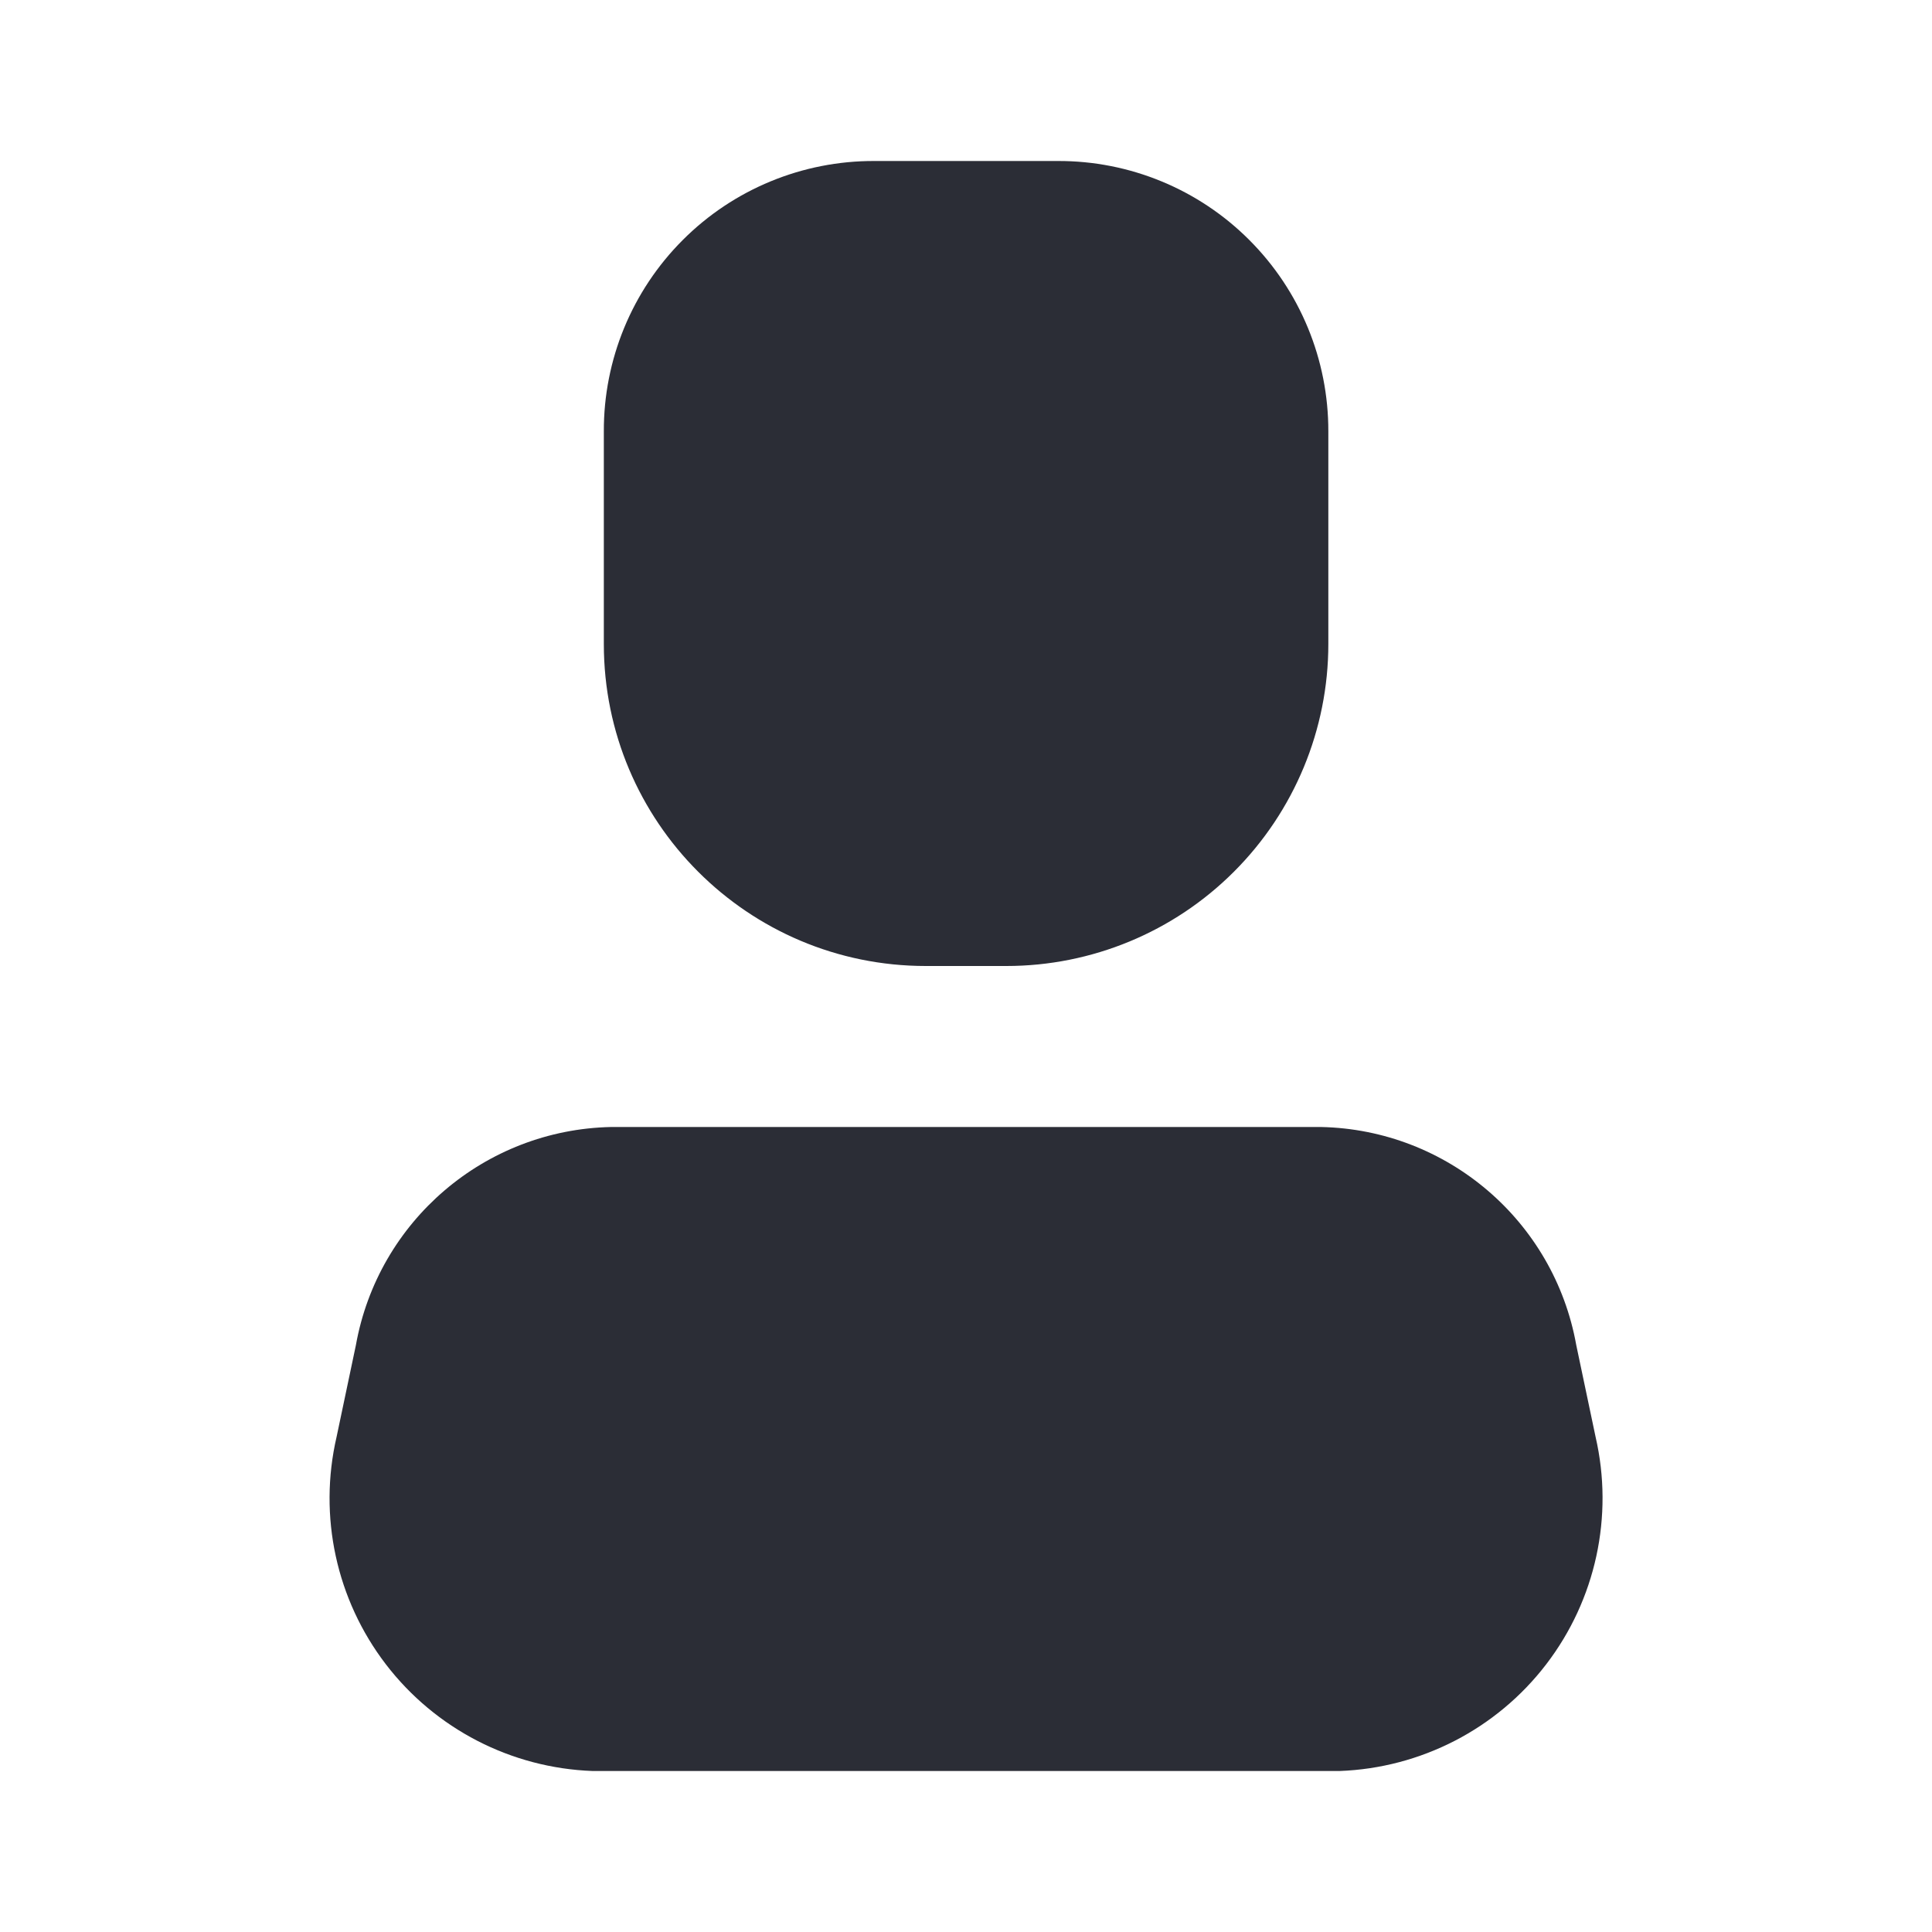 <svg width="24" height="24" viewBox="0 0 24 24" fill="none" xmlns="http://www.w3.org/2000/svg">
<path d="M16.641 22H7.361C6.35 21.963 5.408 21.477 4.793 20.674C4.178 19.871 3.953 18.836 4.181 17.85L4.421 16.71C4.697 15.167 6.023 14.033 7.591 14H16.411C17.978 14.033 19.305 15.167 19.581 16.71L19.821 17.85C20.048 18.836 19.823 19.871 19.208 20.674C18.593 21.477 17.651 21.963 16.641 22Z" fill="#2B2D36"/>
<path d="M12.501 12H11.501C9.291 12 7.501 10.209 7.501 8V5.36C7.498 4.468 7.851 3.612 8.482 2.981C9.112 2.35 9.969 1.997 10.861 2H13.141C14.033 1.997 14.889 2.35 15.519 2.981C16.15 3.612 16.503 4.468 16.501 5.36V8C16.501 9.061 16.079 10.078 15.329 10.828C14.579 11.579 13.561 12 12.501 12Z" fill="#2B2D36"/>
</svg>
